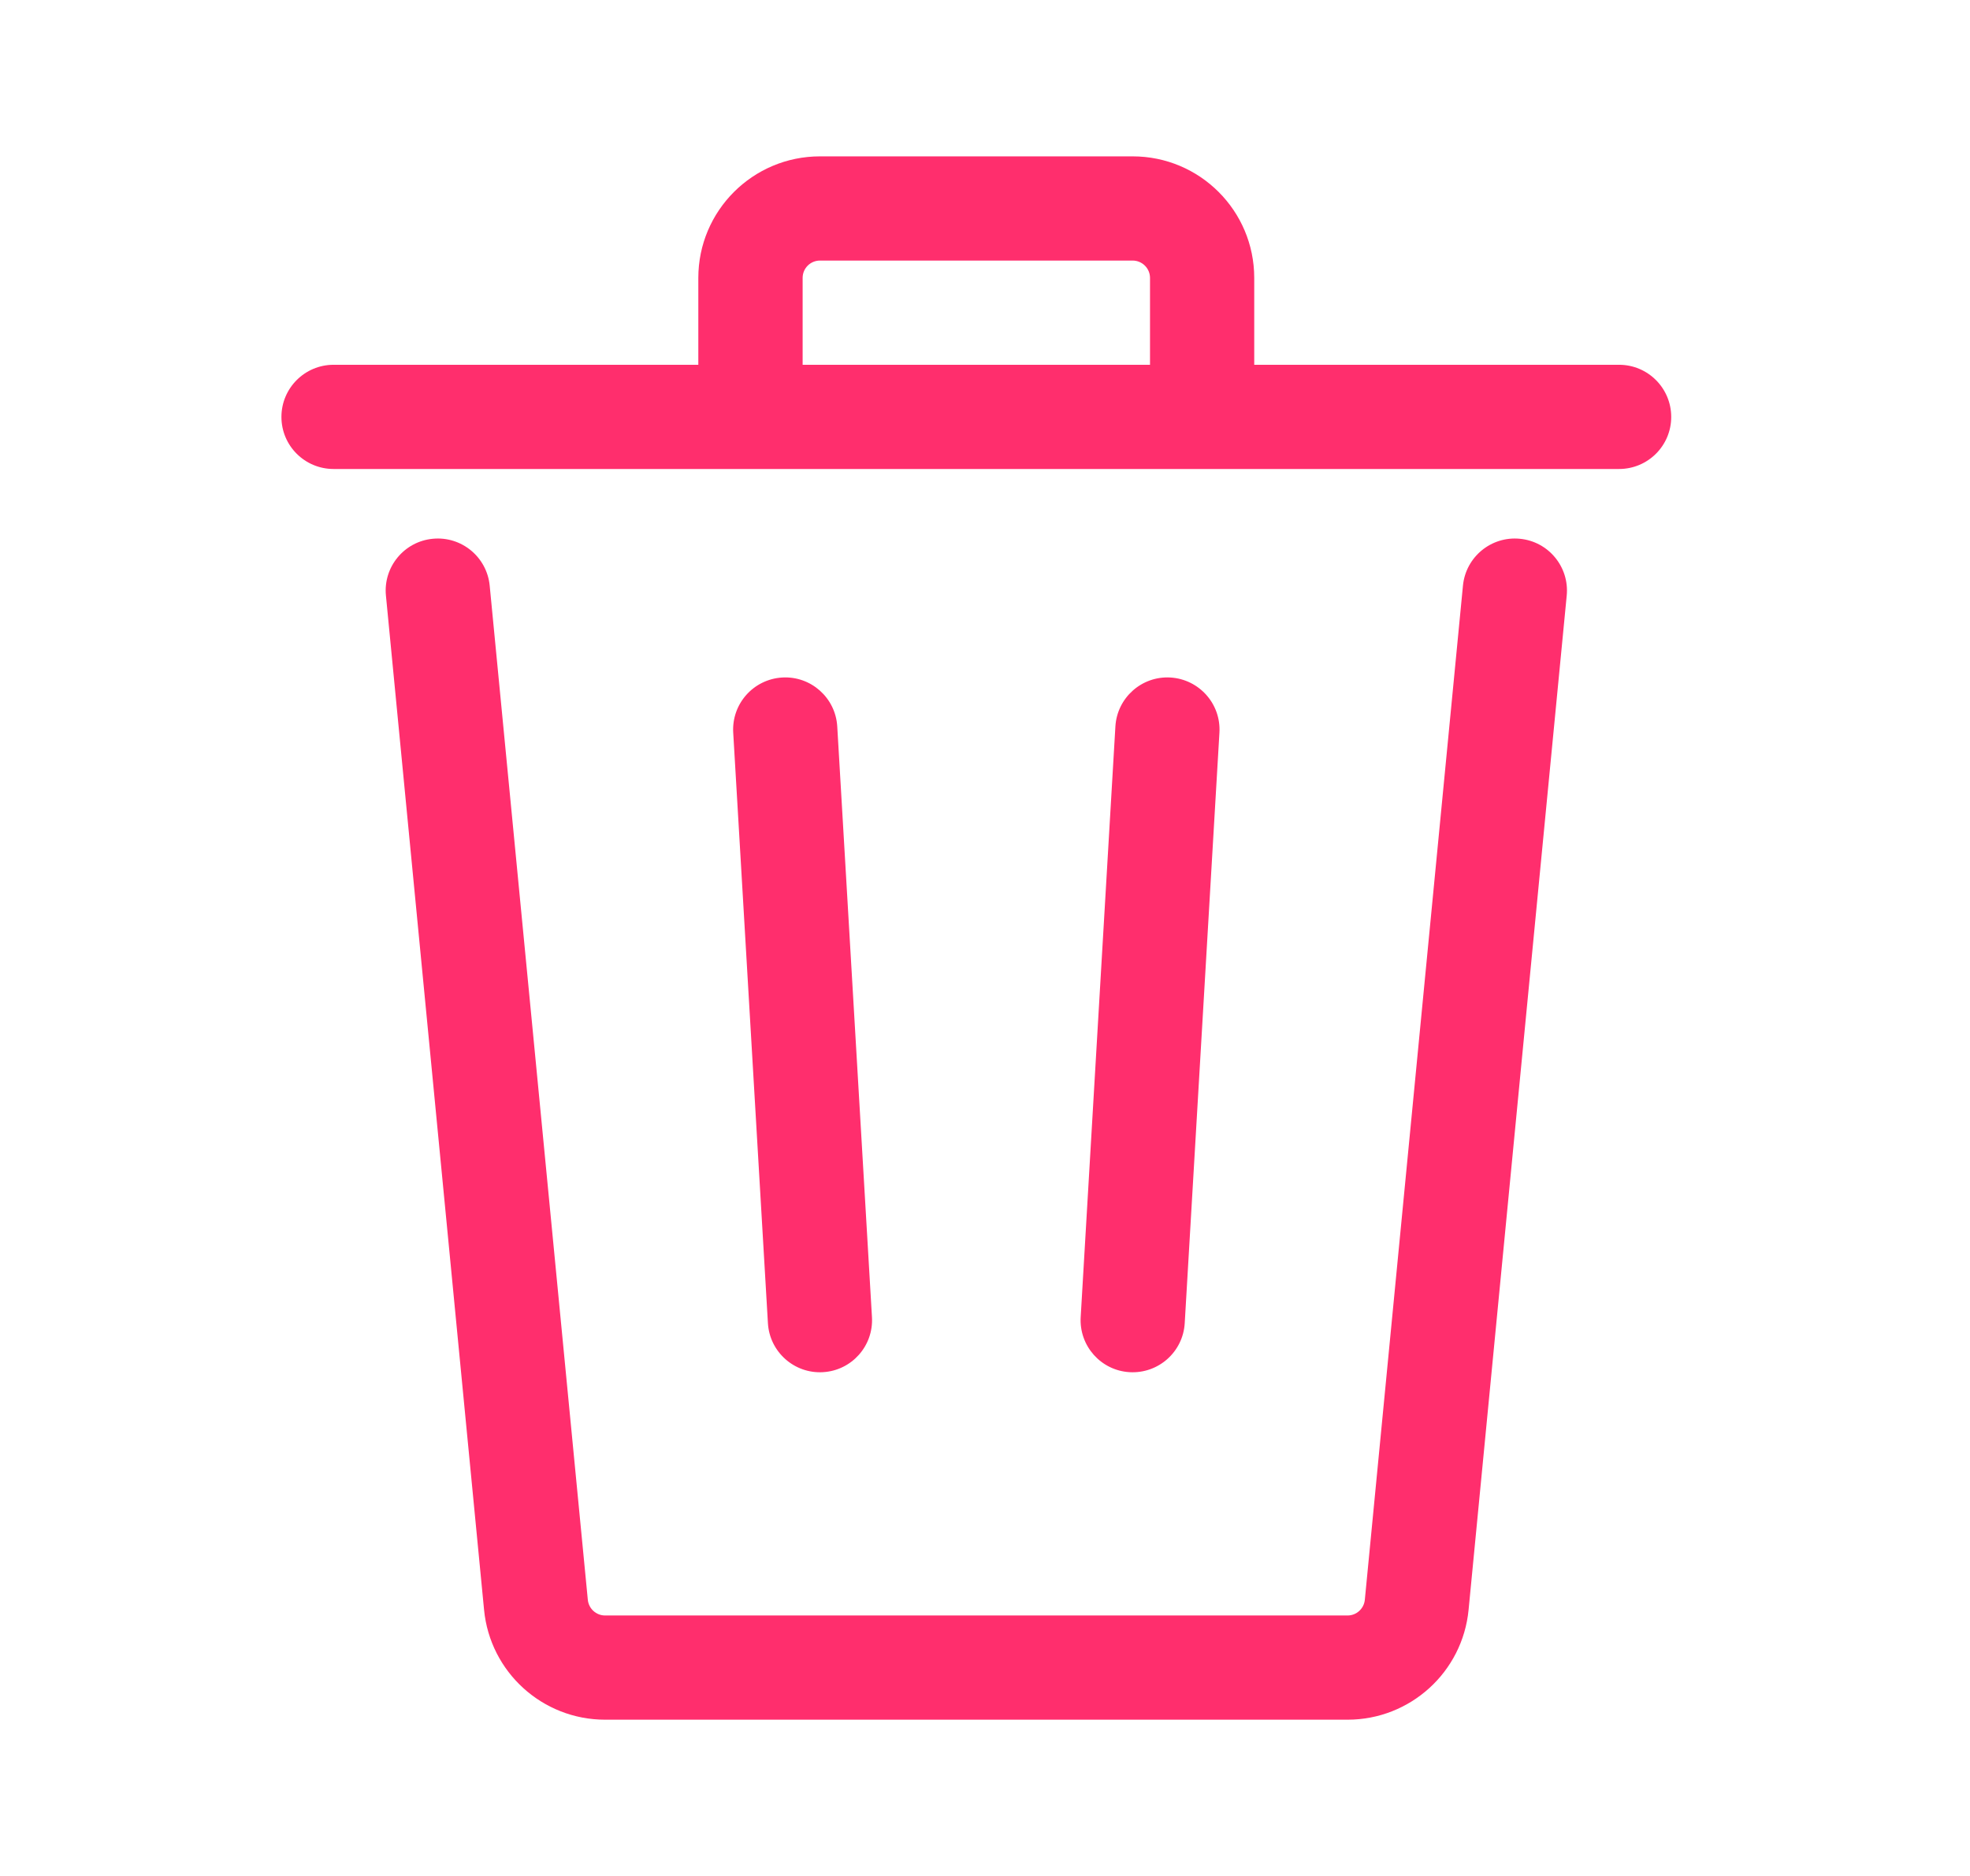 <svg width="21" height="20" viewBox="0 0 21 20" fill="none" xmlns="http://www.w3.org/2000/svg">
<path fill-rule="evenodd" clip-rule="evenodd" d="M13.37 2.963V3.889H17.259C17.566 3.889 17.815 4.138 17.815 4.445C17.815 4.752 17.566 5 17.259 5H3.556C3.249 5 3 4.752 3 4.445C3 4.138 3.249 3.889 3.556 3.889H7.444V2.963C7.444 2.247 8.025 1.667 8.741 1.667H12.074C12.79 1.667 13.37 2.247 13.37 2.963ZM8.556 2.963C8.556 2.861 8.638 2.778 8.741 2.778H12.074C12.176 2.778 12.259 2.861 12.259 2.963V3.889H8.556V2.963Z" fill="#FF2E6D"/>
<path d="M5.22 6.243C5.19 5.938 4.919 5.714 4.613 5.744C4.308 5.773 4.084 6.045 4.114 6.35L5.16 17.162C5.224 17.827 5.783 18.334 6.45 18.334H14.365C15.032 18.334 15.591 17.827 15.655 17.162L16.701 6.35C16.731 6.045 16.507 5.773 16.202 5.744C15.896 5.714 15.625 5.938 15.595 6.243L14.549 17.055C14.54 17.15 14.46 17.223 14.365 17.223H6.45C6.355 17.223 6.275 17.15 6.266 17.055L5.22 6.243Z" fill="#FF2E6D"/>
<path d="M8.338 7.223C8.644 7.205 8.907 7.439 8.925 7.745L9.295 14.042C9.313 14.348 9.08 14.611 8.773 14.629C8.467 14.647 8.204 14.413 8.186 14.107L7.816 7.811C7.798 7.504 8.031 7.242 8.338 7.223Z" fill="#FF2E6D"/>
<path d="M12.999 7.811C13.017 7.504 12.783 7.242 12.477 7.223C12.171 7.205 11.908 7.439 11.89 7.745L11.52 14.042C11.502 14.348 11.735 14.611 12.041 14.629C12.348 14.647 12.611 14.413 12.629 14.107L12.999 7.811Z" fill="#FF2E6D"/>
</svg>
